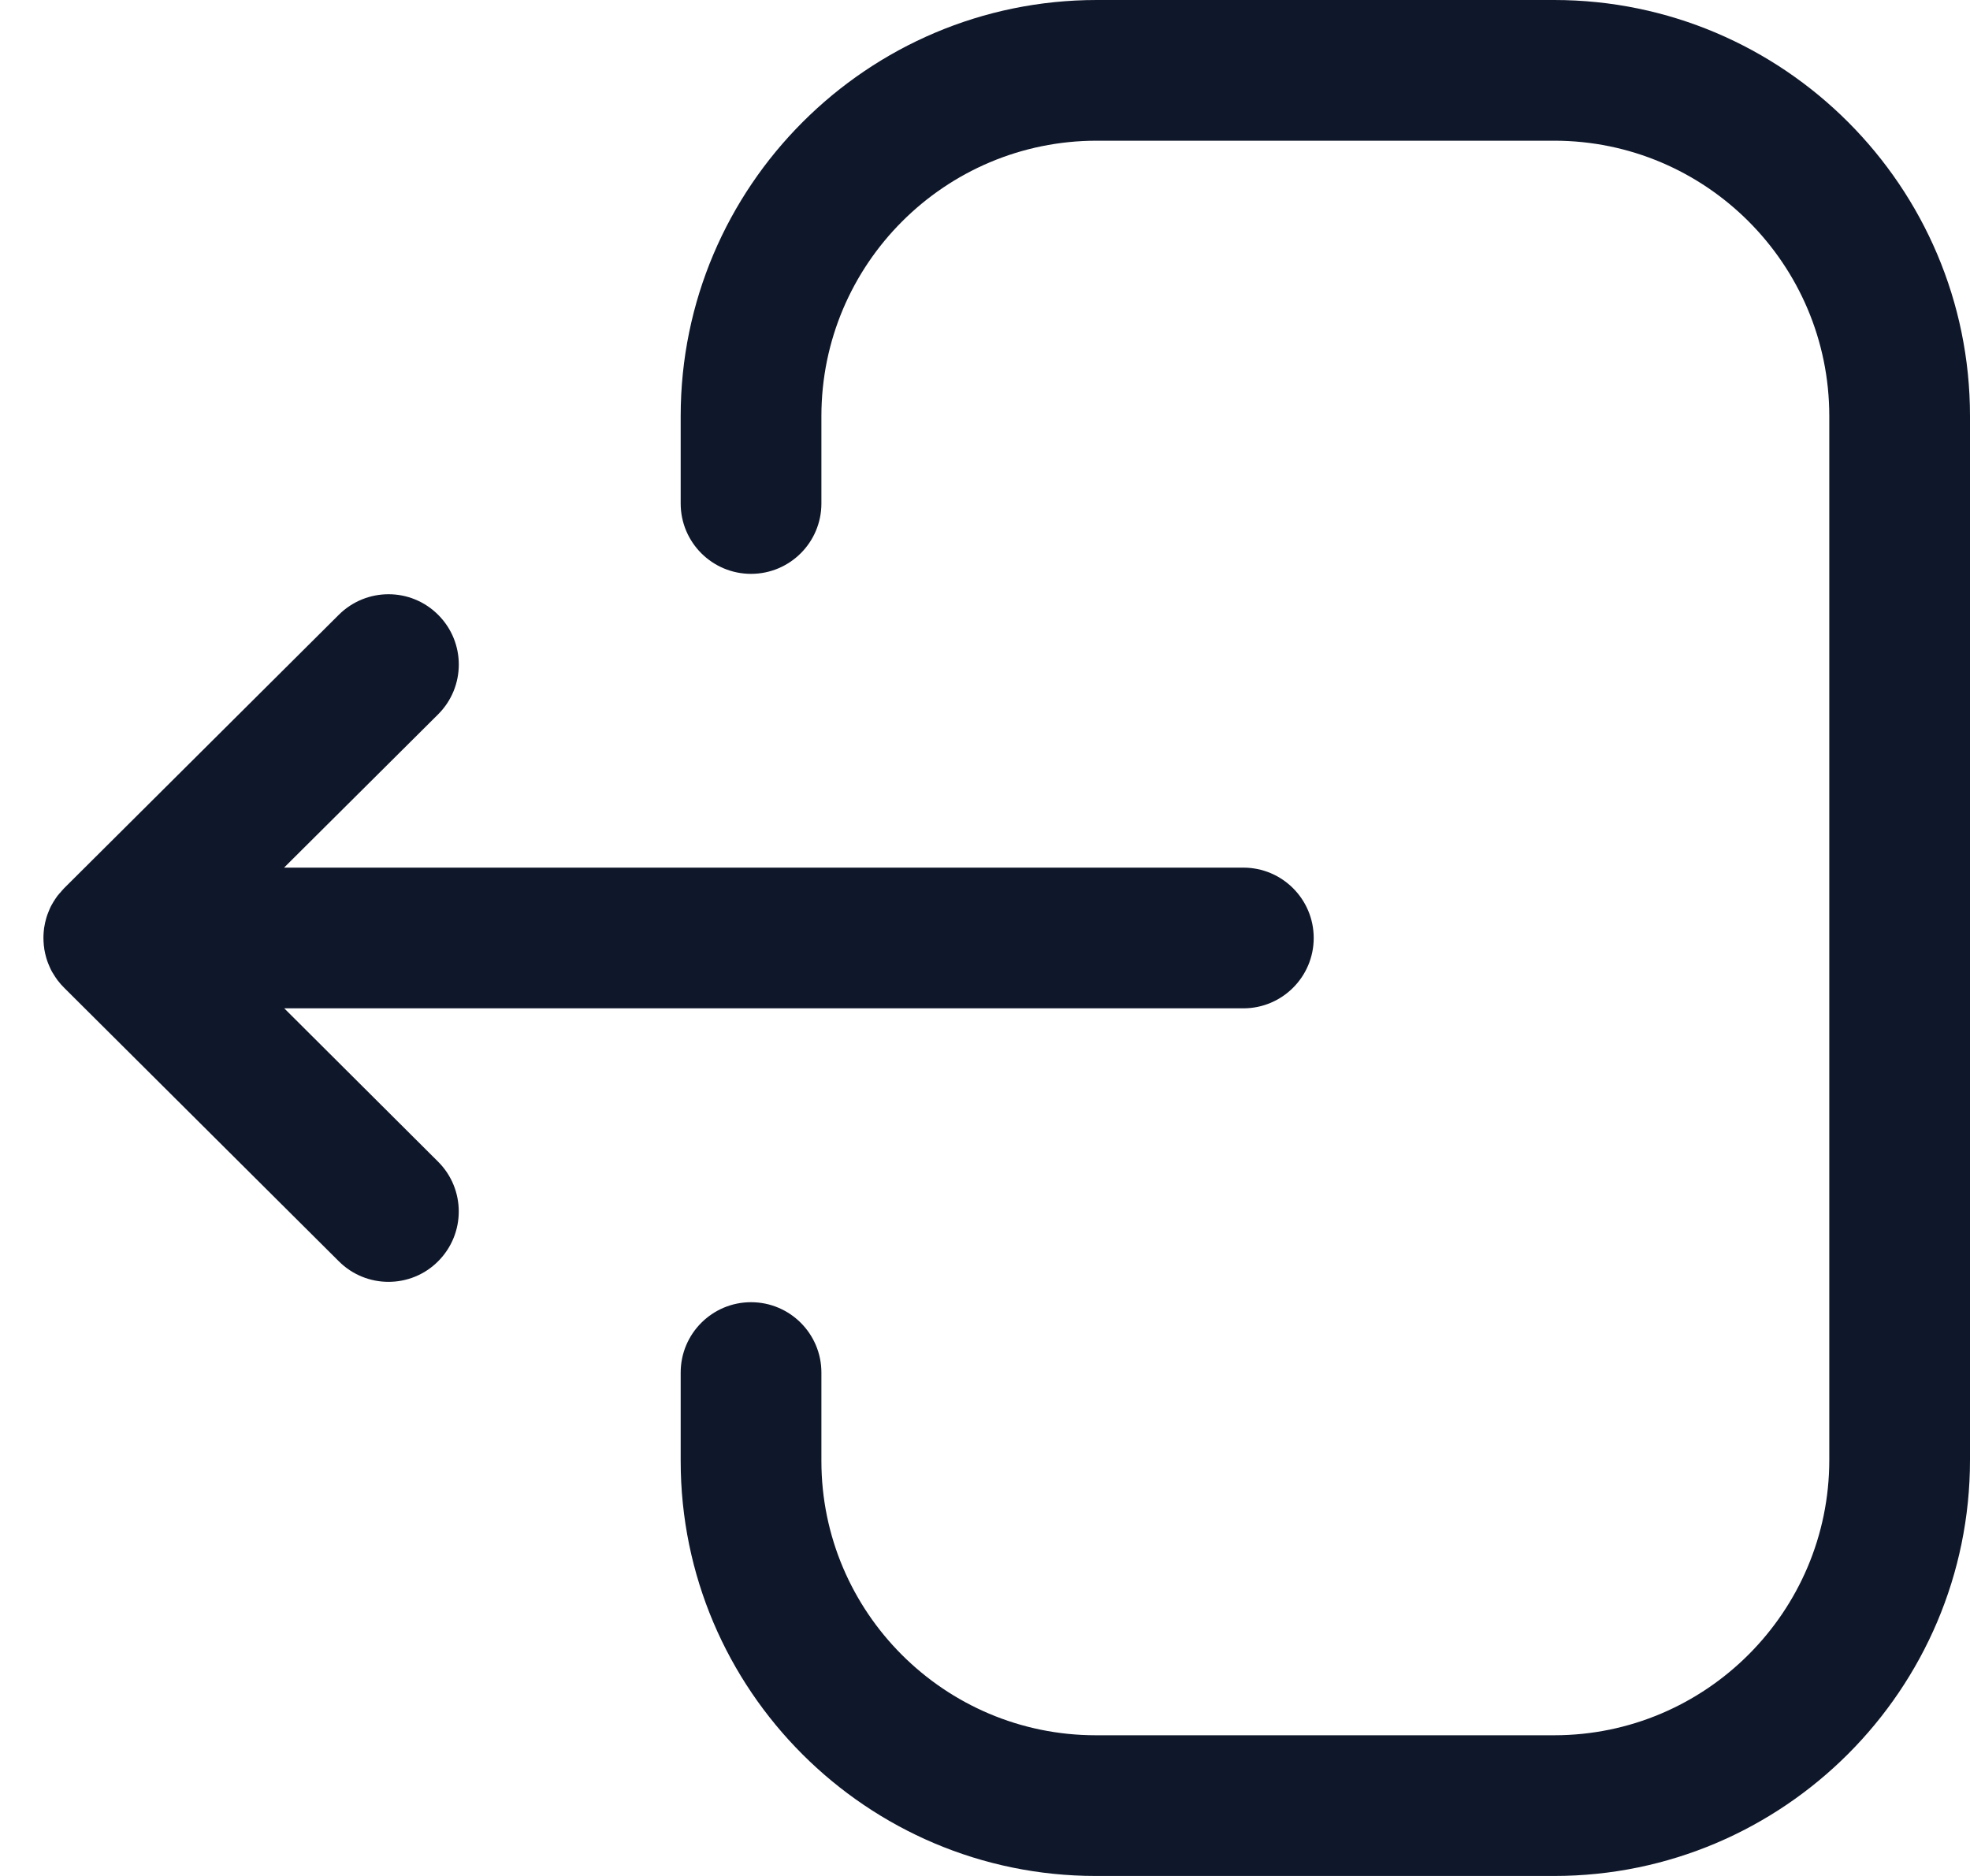 <svg width="21" height="20" viewBox="0 0 21 20" fill="none" xmlns="http://www.w3.org/2000/svg">
<path fill-rule="evenodd" clip-rule="evenodd" d="M11.692 0C9.246 0 7.256 1.99 7.256 4.436V5.368C7.256 5.782 7.592 6.118 8.006 6.118C8.42 6.118 8.756 5.782 8.756 5.368V4.436C8.756 2.816 10.073 1.5 11.692 1.5H16.567C18.184 1.5 19.5 2.816 19.5 4.436V15.565C19.5 17.184 18.184 18.5 16.567 18.5H11.681C10.069 18.5 8.756 17.188 8.756 15.576V14.633C8.756 14.219 8.42 13.883 8.006 13.883C7.592 13.883 7.256 14.219 7.256 14.633V15.576C7.256 18.016 9.242 20 11.681 20H16.567C19.011 20 21 18.011 21 15.565V4.436C21 1.99 19.011 0 16.567 0H11.692ZM3.612 6.554L0.684 9.469C0.658 9.495 0.634 9.522 0.613 9.55L0.684 9.469C0.648 9.504 0.617 9.542 0.59 9.583C0.578 9.601 0.566 9.62 0.555 9.64C0.546 9.655 0.538 9.671 0.531 9.687C0.525 9.702 0.519 9.716 0.513 9.731C0.505 9.75 0.499 9.769 0.493 9.789C0.489 9.805 0.485 9.82 0.481 9.836C0.477 9.855 0.473 9.874 0.47 9.894C0.469 9.906 0.467 9.919 0.466 9.933C0.464 9.956 0.463 9.978 0.463 10L0.468 10.062L0.47 10.102C0.47 10.103 0.471 10.105 0.471 10.107L0.463 10C0.463 10.056 0.469 10.111 0.481 10.164C0.485 10.18 0.489 10.195 0.493 10.211C0.499 10.231 0.505 10.25 0.513 10.27C0.519 10.284 0.525 10.298 0.531 10.312C0.538 10.329 0.546 10.345 0.555 10.361C0.566 10.38 0.578 10.399 0.59 10.417C0.597 10.428 0.605 10.439 0.613 10.45C0.637 10.481 0.662 10.51 0.691 10.538L3.612 13.447C3.758 13.593 3.95 13.666 4.141 13.666C4.333 13.666 4.526 13.593 4.672 13.445C4.964 13.151 4.963 12.677 4.67 12.385L3.03 10.75H13.254C13.668 10.75 14.004 10.414 14.004 10C14.004 9.586 13.668 9.25 13.254 9.25H3.028L4.67 7.616C4.963 7.324 4.965 6.85 4.672 6.556C4.38 6.262 3.906 6.262 3.612 6.554Z" fill="#0F172A"/>
</svg>
